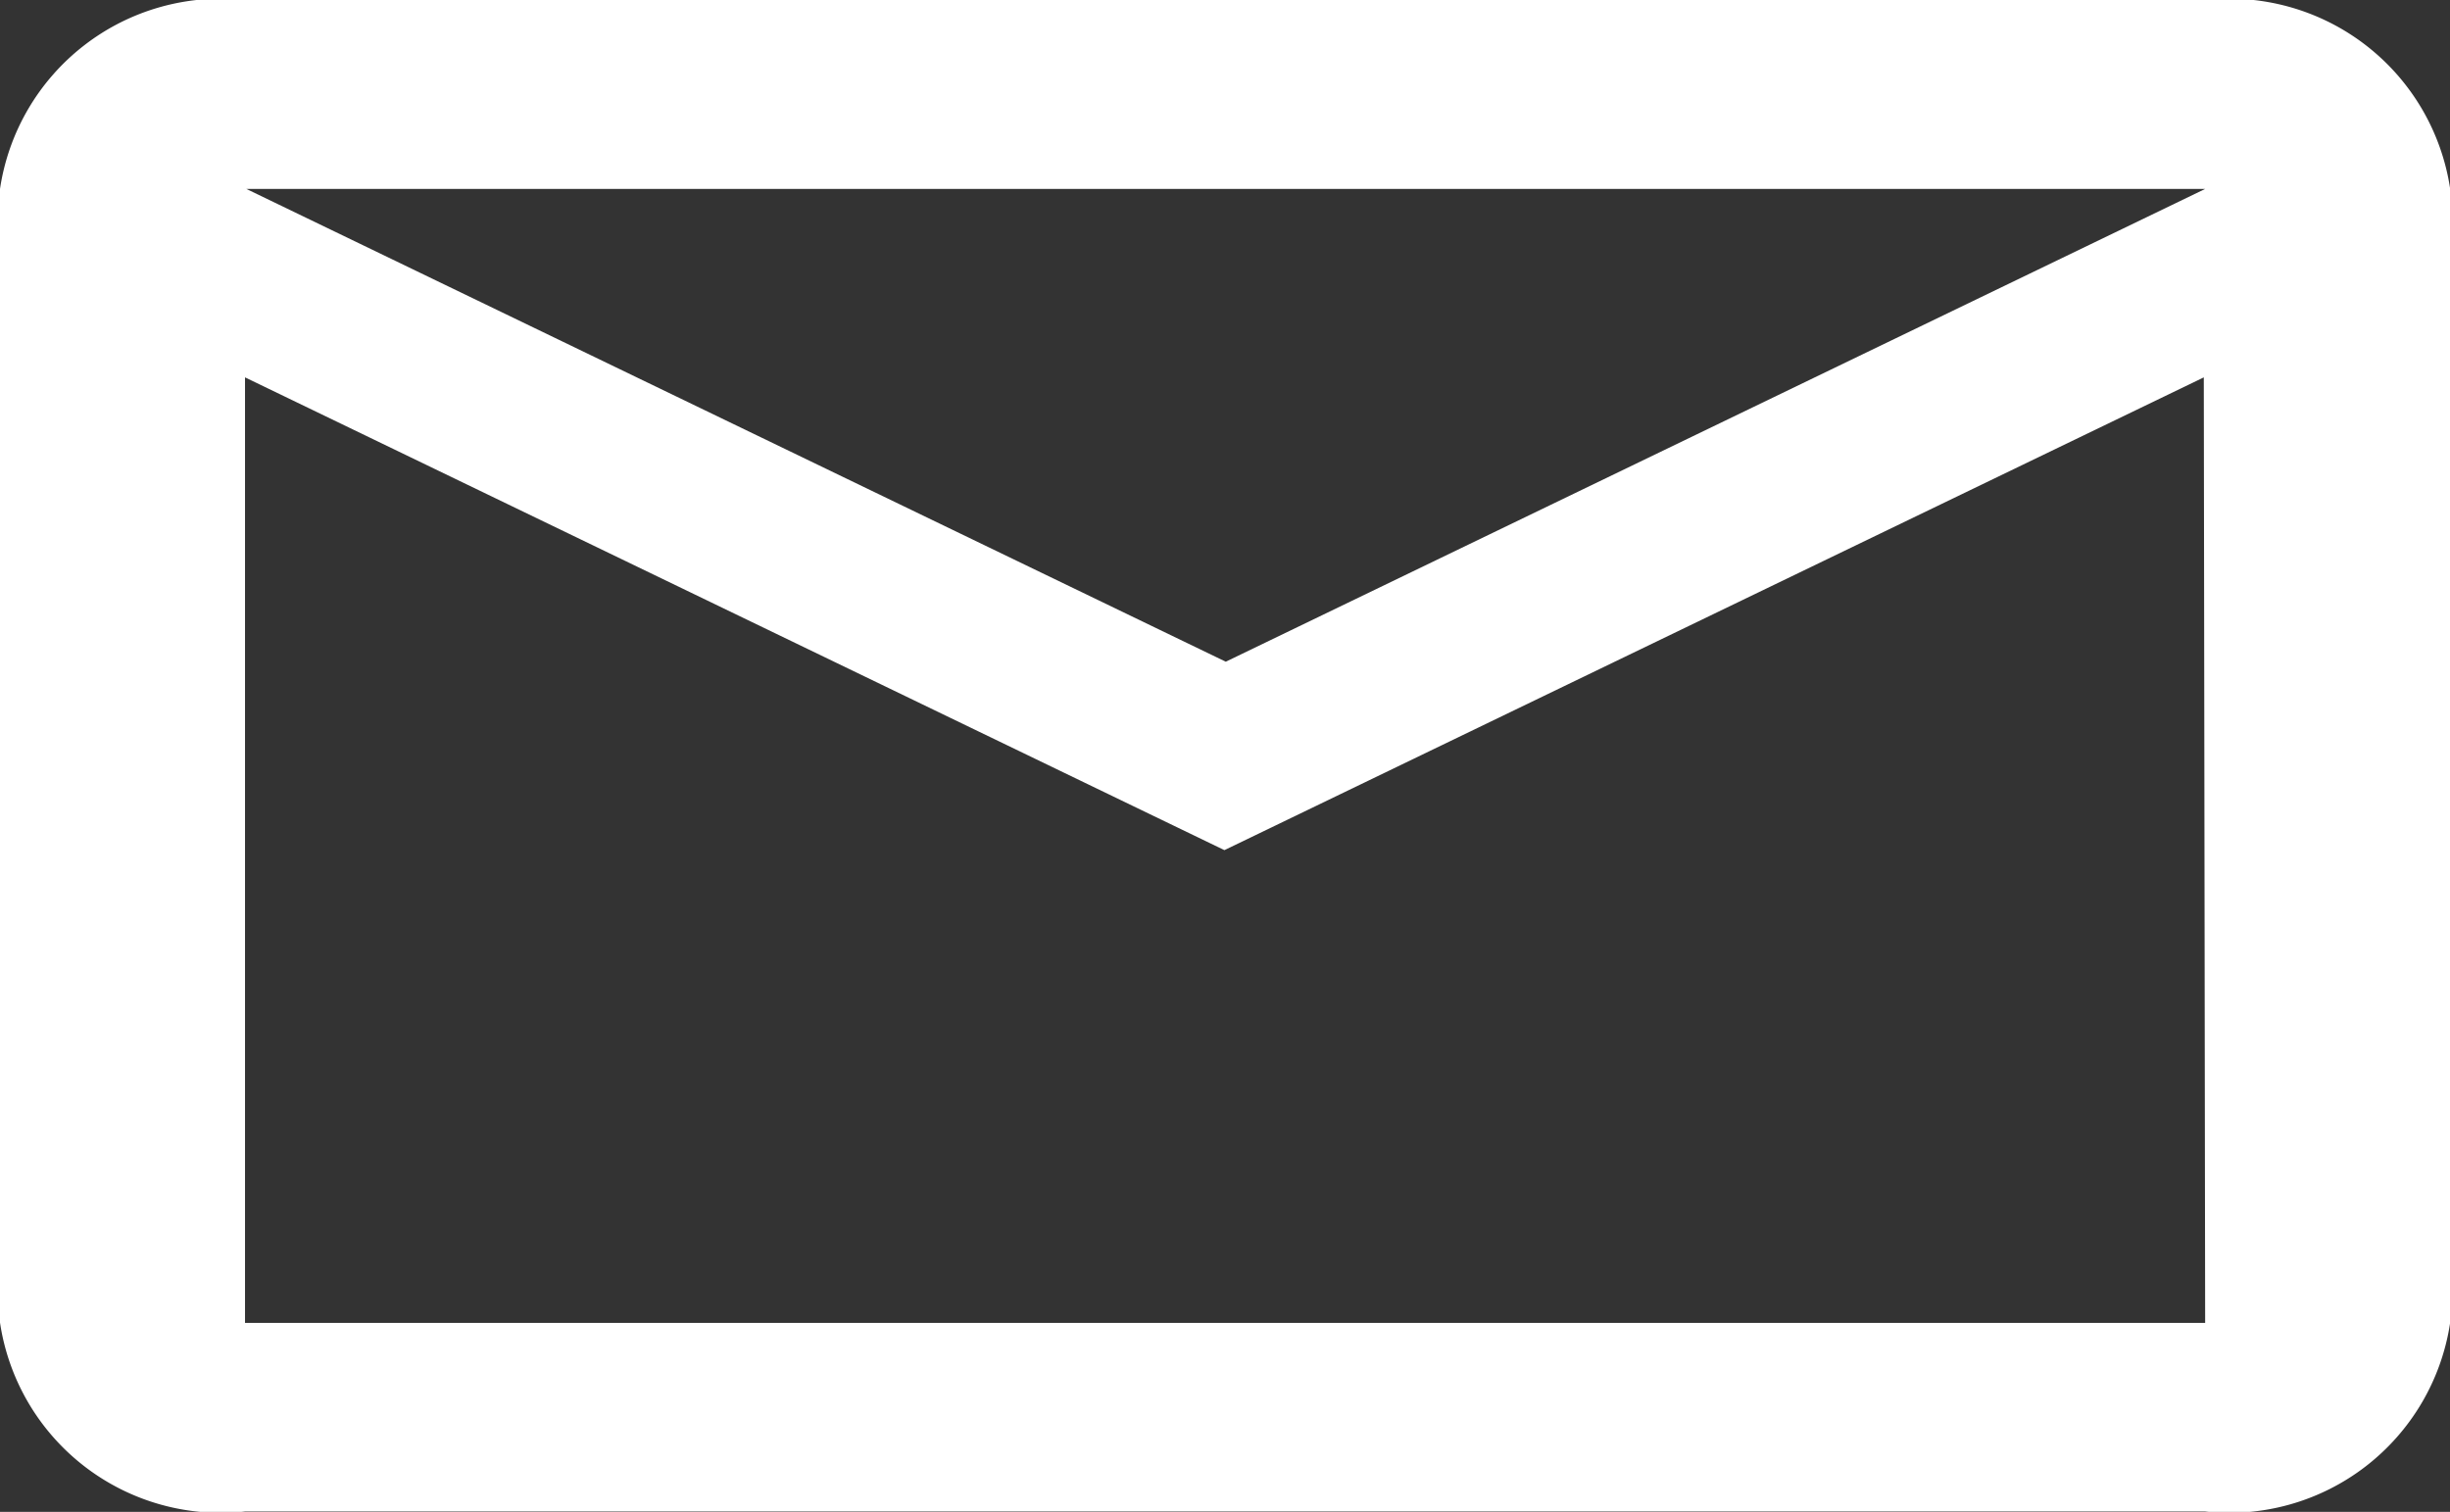 <svg xmlns="http://www.w3.org/2000/svg" width="14.509" height="8.954" viewBox="0 0 14.509 8.954">
  <rect x="0" y="0" width="14.509" height="8.954" fill="#333333" stroke="none"/>
  <path id="Path_97" data-name="Path 97" d="M20.343,12.786a1.322,1.322,0,0,0-1.451-1.119H7.284a1.322,1.322,0,0,0-1.451,1.119V19.5a1.322,1.322,0,0,0,1.451,1.119H18.892A1.322,1.322,0,0,0,20.343,19.5Zm-1.451,0-5.8,2.8-5.8-2.8Zm0,6.716H7.284v-5.6l5.8,2.8,5.8-2.8Z" transform="translate(-5.833 -11.667)" fill="#fff"/>
</svg>
